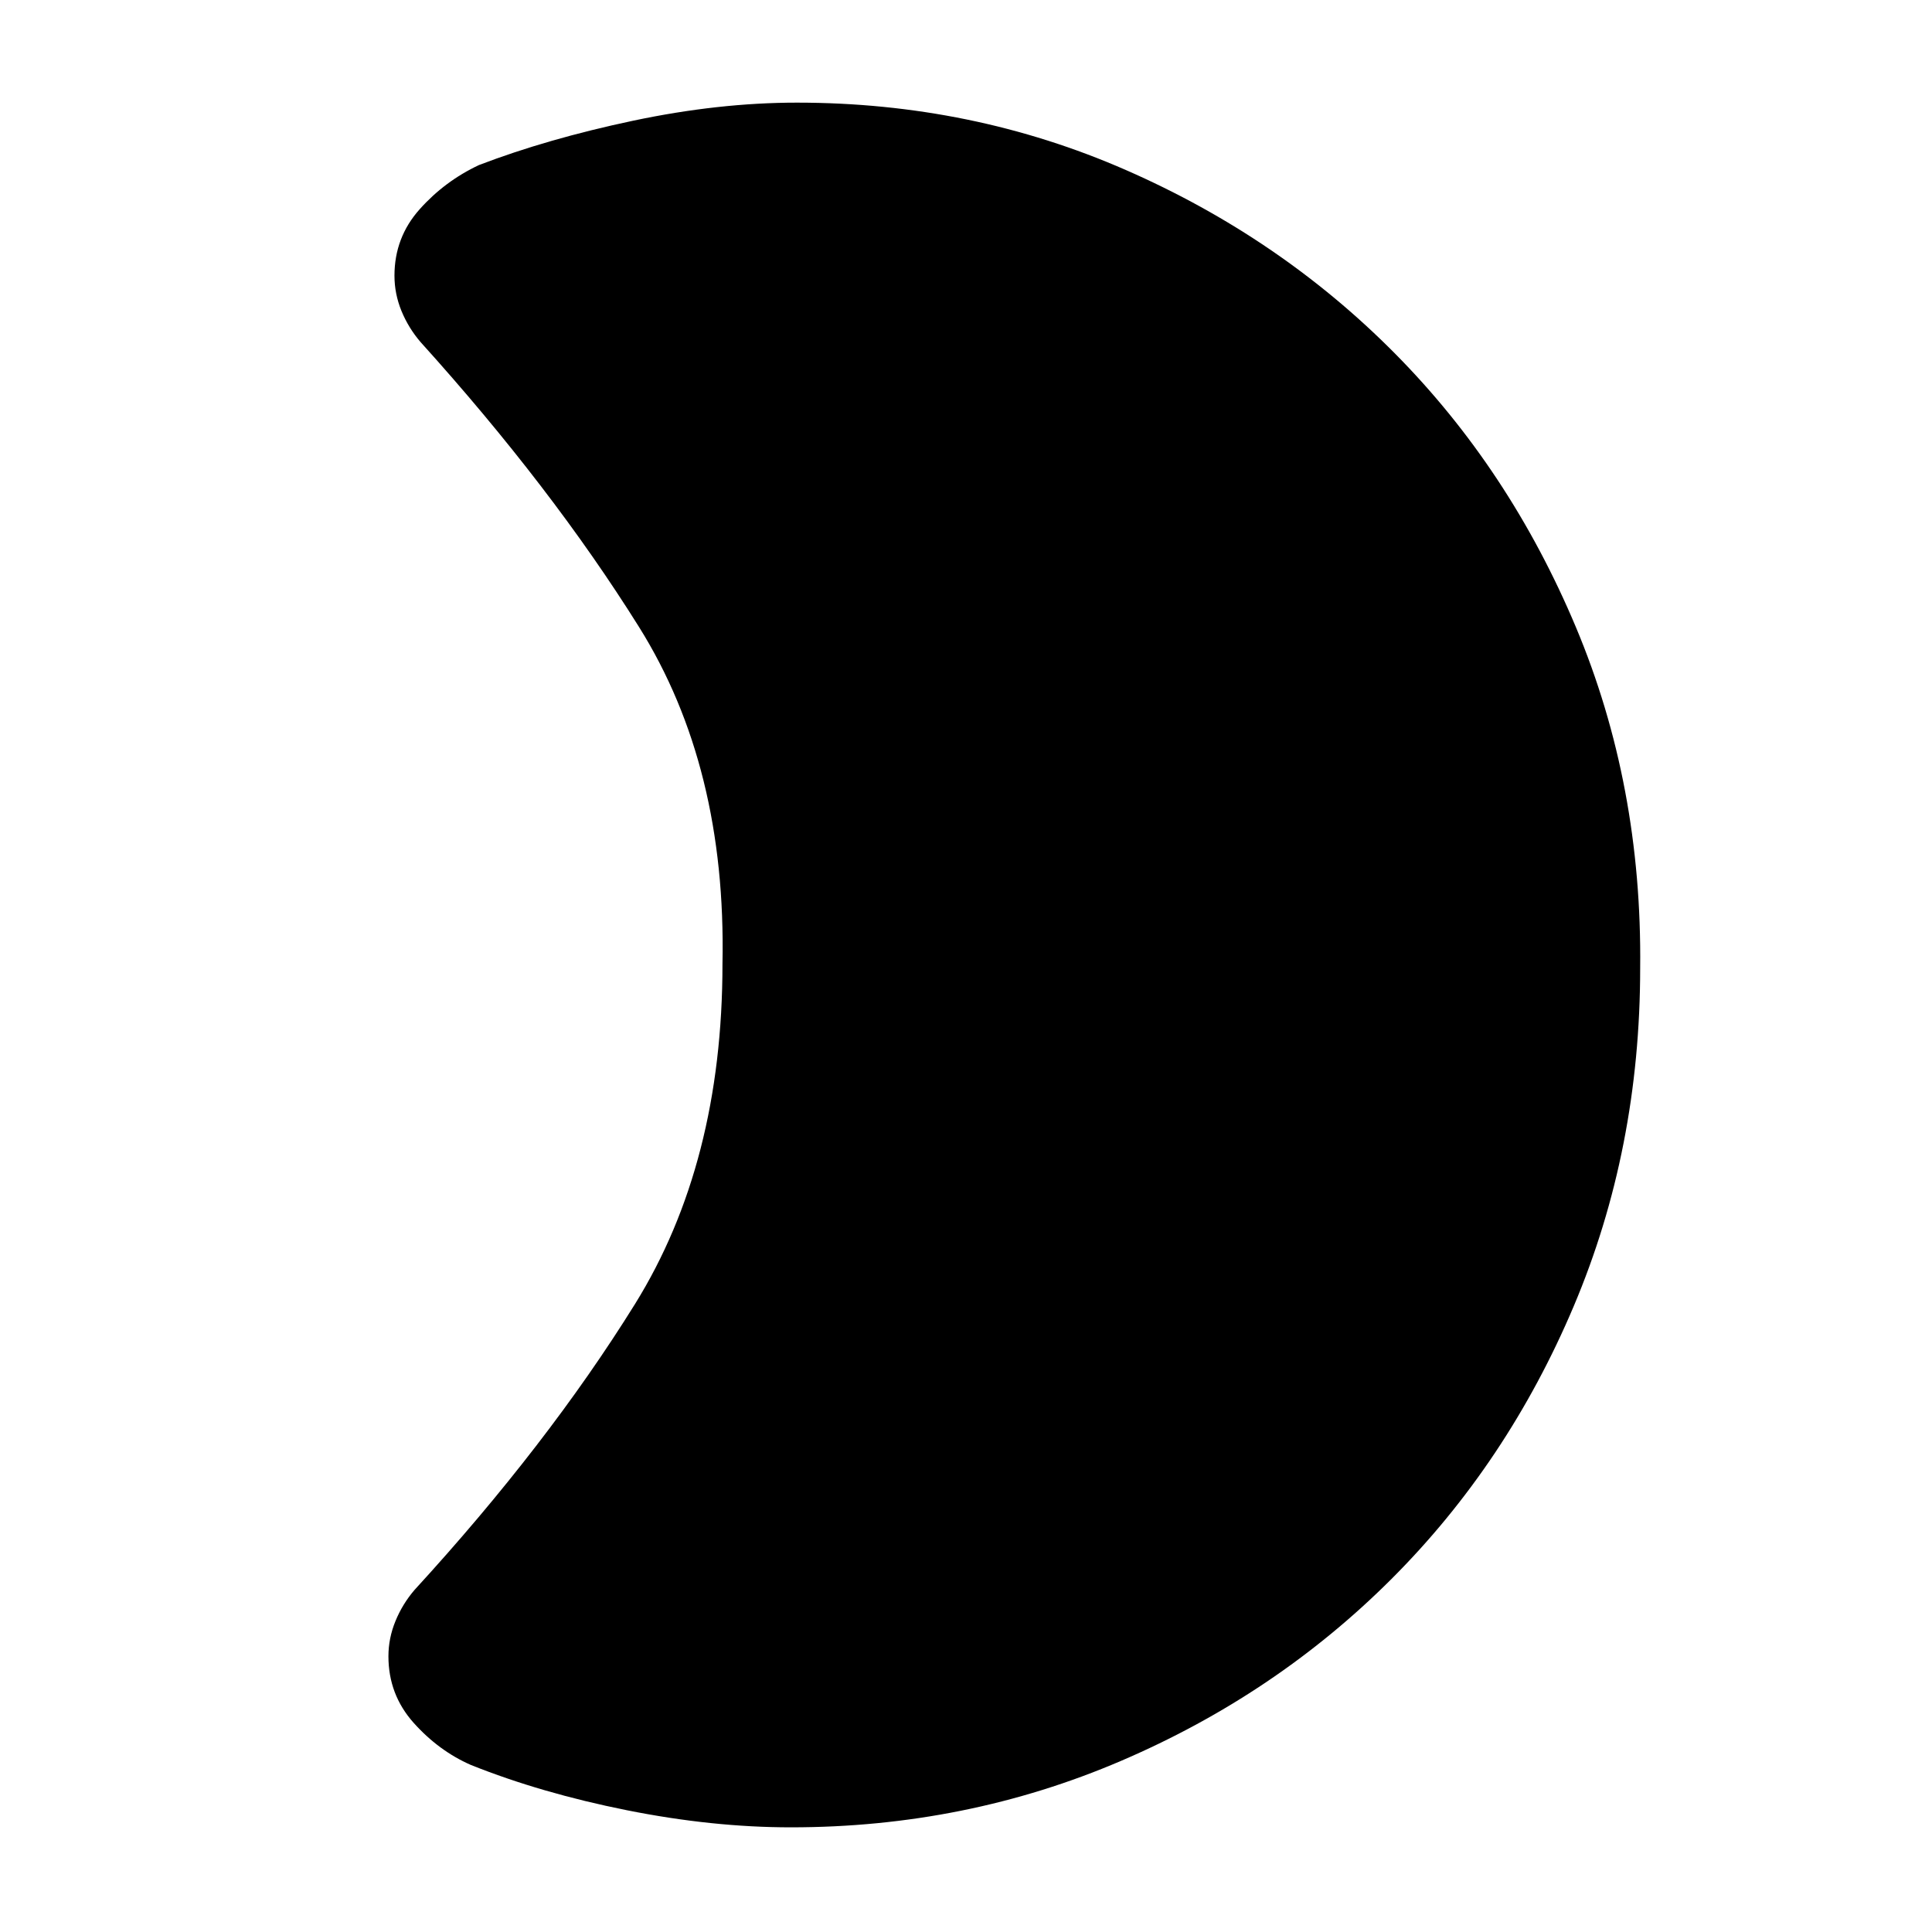 <svg xmlns="http://www.w3.org/2000/svg" height="40" width="40"><path d="M33.958 20.042Q33.958 23.792 32.583 27.042Q31.208 30.292 28.812 32.688Q26.417 35.083 23.208 36.458Q20 37.833 16.375 37.833Q14.75 37.833 12.979 37.479Q11.208 37.125 9.75 36.542Q9.083 36.25 8.562 35.667Q8.042 35.083 8.042 34.292Q8.042 33.917 8.188 33.562Q8.333 33.208 8.583 32.917Q11.333 29.917 13.146 27Q14.958 24.083 14.958 19.958Q15.042 15.875 13.229 12.979Q11.417 10.083 8.708 7.083Q8.458 6.792 8.312 6.438Q8.167 6.083 8.167 5.708Q8.167 4.917 8.688 4.333Q9.208 3.75 9.917 3.417Q11.333 2.875 13.104 2.5Q14.875 2.125 16.5 2.125Q20.125 2.125 23.312 3.521Q26.5 4.917 28.875 7.313Q31.25 9.708 32.625 12.979Q34 16.25 33.958 20.042Z"/></svg>